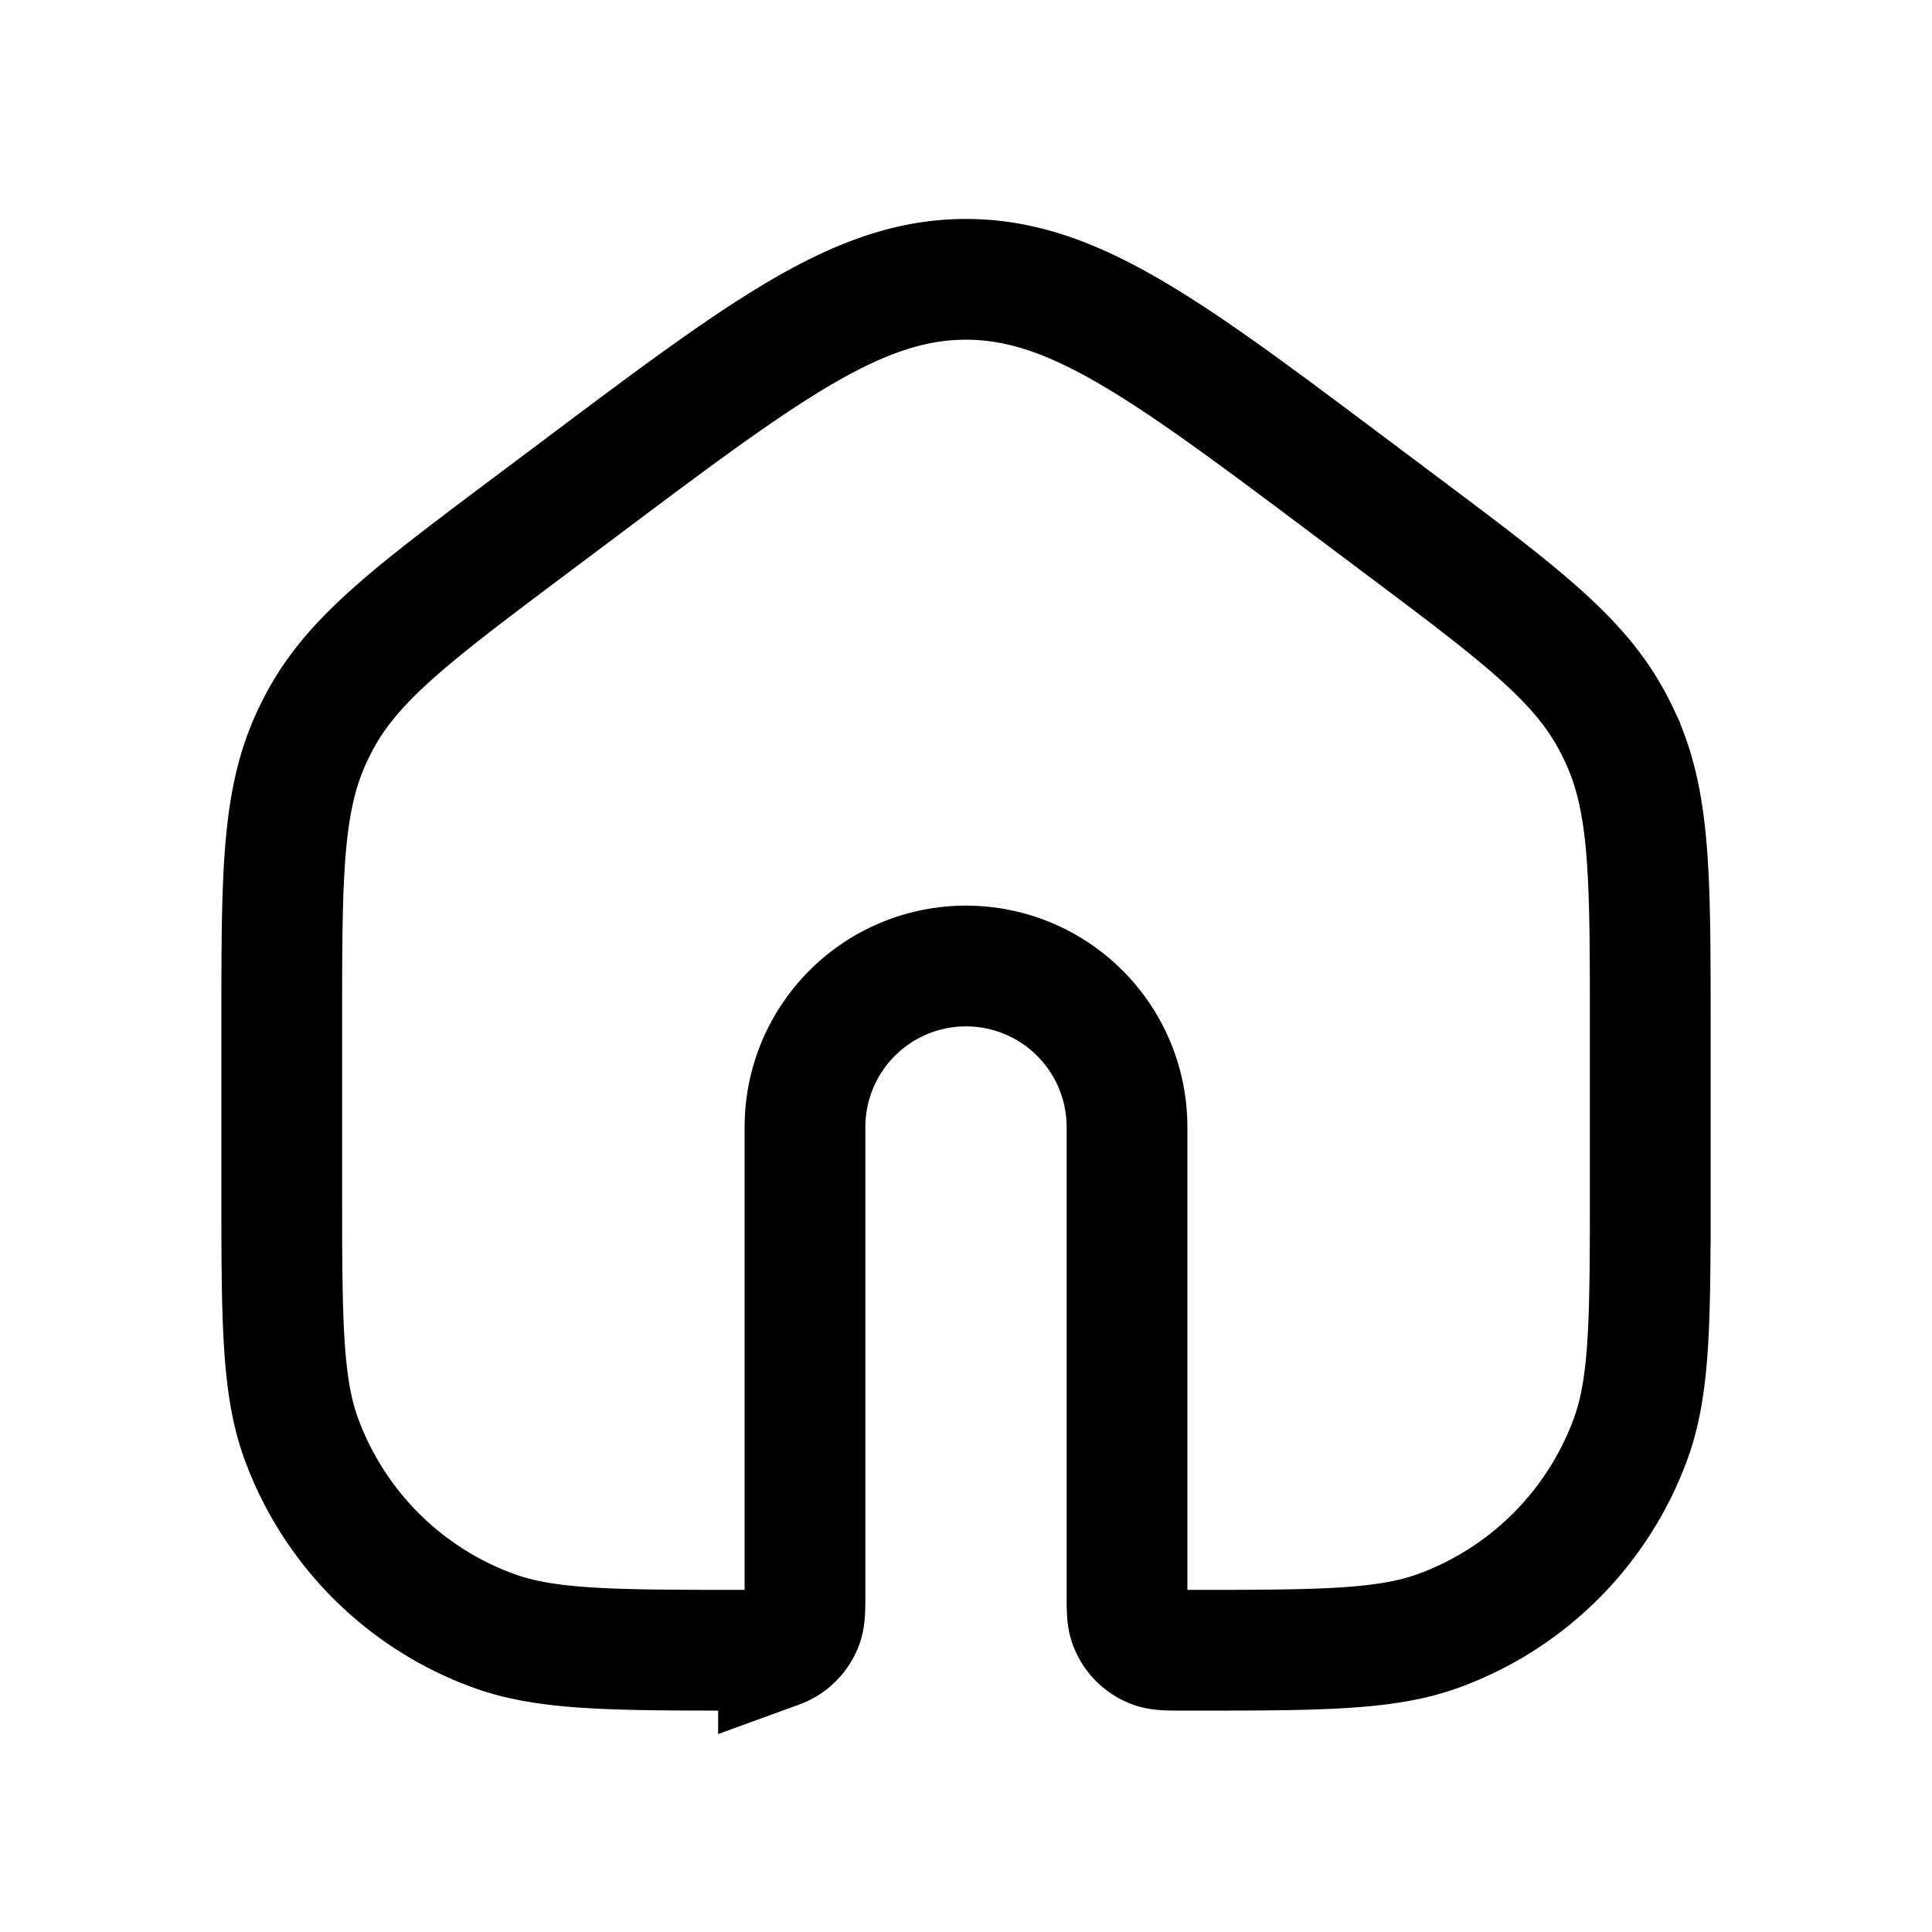 <svg xmlns="http://www.w3.org/2000/svg" width="24" height="24" viewbox="0 0 24 24" fill="none">
    <path stroke="currentColor" stroke-width="1.5" d="M20.5 14.722V12.73c0-1.849 0-2.774-.376-3.578a3.966 3.966 0 0 0-.095-.19c-.418-.784-1.158-1.339-2.637-2.448l-.592-.444c-2.311-1.734-3.467-2.6-4.8-2.6-1.333 0-2.489.866-4.8 2.6l-.592.444C5.13 7.622 4.39 8.177 3.971 8.96a3.993 3.993 0 0 0-.095.19C3.5 9.955 3.5 10.88 3.5 12.729v1.993c0 1.656 0 2.483.241 3.146a4 4 0 0 0 2.39 2.39c.664.242 1.491.242 3.147.242.207 0 .31 0 .393-.03a.5.5 0 0 0 .299-.299c.03-.083.03-.186.03-.393V14a2 2 0 1 1 4 0v5.778c0 .207 0 .31.03.393a.5.5 0 0 0 .299.299c.083.03.186.03.393.03 1.656 0 2.483 0 3.146-.241a4 4 0 0 0 2.39-2.39c.242-.664.242-1.491.242-3.147Z"/>
</svg>